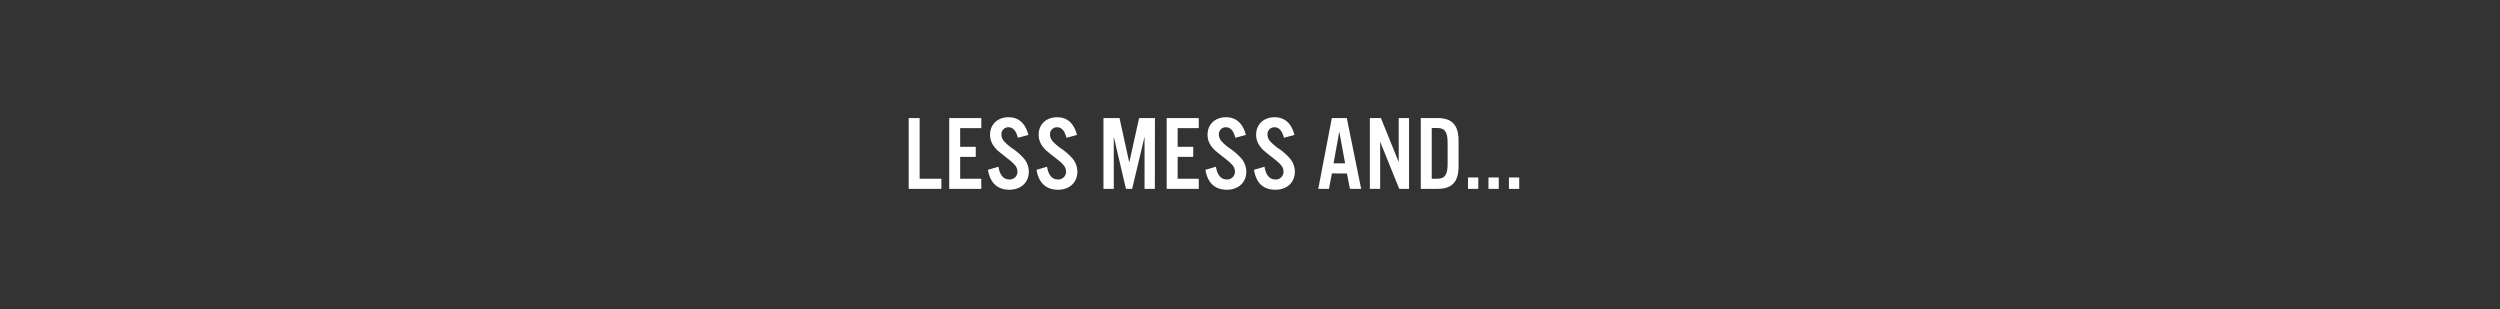 <svg xmlns="http://www.w3.org/2000/svg" viewBox="0 0 728 90"><rect x="0" y="0" width="728" height="90" fill="#333333" stroke="none"/><title>txt3</title><g id="Layer_2" data-name="Layer 2"><g id="Rect"><rect width="728" height="90" fill="none"/></g><g id="LESS_MESS_AND..." data-name="LESS MESS AND..."><path d="M267.8,52.05h6.33V55h-9.52V34.38h3.19Z" fill="#fff"/><path d="M285.75,37.31H279.6v5.44h4.54v2.93H279.6v6.37h6.15V55h-9.34V34.38h9.34Z" fill="#fff"/><path d="M296.4,40.12c-.49-2-1.42-3.06-2.72-3.06a2,2,0,0,0-2.07,2.11,3.09,3.09,0,0,0,.87,2.07,14.84,14.84,0,0,0,2.72,2.25,17.45,17.45,0,0,1,3.06,2.78A6,6,0,0,1,299.59,50c0,3.12-2.29,5.25-5.66,5.25s-5.59-1.88-6.24-5.8l3.06-.9c.4,2.47,1.48,3.71,3.18,3.71A2.24,2.24,0,0,0,296.28,50c0-1.3-.65-2.13-3.06-4-2.87-2.25-3-2.38-3.77-3.37a5.57,5.57,0,0,1-1.14-3.43c0-3,2.22-5.06,5.37-5.06,2.94,0,4.92,1.76,5.78,5.16Z" fill="#fff"/><path d="M310.55,40.12c-.49-2-1.42-3.06-2.72-3.06a2,2,0,0,0-2.07,2.11,3.09,3.09,0,0,0,.87,2.07,14.84,14.84,0,0,0,2.72,2.25,17.45,17.45,0,0,1,3.06,2.78A6,6,0,0,1,313.73,50c0,3.12-2.28,5.25-5.65,5.25s-5.59-1.88-6.24-5.8l3.06-.9c.4,2.47,1.48,3.71,3.18,3.71A2.24,2.24,0,0,0,310.43,50c0-1.3-.65-2.13-3.06-4-2.87-2.25-3-2.38-3.77-3.37a5.57,5.57,0,0,1-1.14-3.43c0-3,2.22-5.06,5.37-5.06,2.94,0,4.92,1.76,5.78,5.16Z" fill="#fff"/><path d="M336.29,55h-3V39.81L329.68,55h-1.8l-3.55-15.18V55h-3V34.38H326l2.84,12.94,2.87-12.94h4.61Z" fill="#fff"/><path d="M349.08,37.31h-6.15v5.44h4.54v2.93h-4.54v6.37h6.15V55h-9.34V34.38h9.34Z" fill="#fff"/><path d="M359.73,40.12c-.49-2-1.42-3.06-2.72-3.06a2,2,0,0,0-2.07,2.11,3.09,3.09,0,0,0,.87,2.07,14.84,14.84,0,0,0,2.72,2.25,17.45,17.45,0,0,1,3.06,2.78A6,6,0,0,1,362.92,50c0,3.12-2.29,5.25-5.66,5.25s-5.59-1.88-6.24-5.8l3.06-.9c.4,2.47,1.48,3.71,3.18,3.71A2.24,2.24,0,0,0,359.61,50c0-1.3-.65-2.13-3.06-4-2.87-2.25-3-2.38-3.77-3.37a5.57,5.57,0,0,1-1.14-3.43c0-3,2.22-5.06,5.37-5.06,2.94,0,4.92,1.76,5.78,5.16Z" fill="#fff"/><path d="M373.88,40.12c-.49-2-1.42-3.06-2.72-3.06a2,2,0,0,0-2.07,2.11,3.09,3.09,0,0,0,.87,2.07,14.84,14.84,0,0,0,2.72,2.25,17.45,17.45,0,0,1,3.06,2.78A6,6,0,0,1,377.06,50c0,3.12-2.28,5.25-5.65,5.25-3.52,0-5.59-1.88-6.24-5.8l3.06-.9c.4,2.47,1.48,3.71,3.18,3.71A2.24,2.24,0,0,0,373.76,50c0-1.3-.65-2.13-3.06-4-2.87-2.25-3-2.38-3.77-3.37a5.57,5.57,0,0,1-1.14-3.43c0-3,2.22-5.06,5.37-5.06,2.94,0,4.92,1.76,5.78,5.16Z" fill="#fff"/><path d="M387.84,50.5,387,55h-3.12l3.95-20.61h4.36L396.37,55H393.1l-.87-4.49ZM390,38.33l-1.67,9.24h3.37Z" fill="#fff"/><path d="M410.31,55h-2.85L401.9,41.27V55h-3V34.38h3.22l5.19,12.82V34.38h3Z" fill="#fff"/><path d="M413.73,34.38h5c4.05,0,6,2.07,6,6.45v7.7c0,4.39-1.91,6.46-6,6.46h-5Zm4.76,17.67c2.26,0,3.06-1.17,3.06-4.39v-6c0-3.25-.8-4.39-3.06-4.39h-1.57V52.05Z" fill="#fff"/><path d="M430.48,55h-3V51.68h3Z" fill="#fff"/><path d="M436.44,55h-3V51.68h3Z" fill="#fff"/><path d="M442.4,55h-3V51.68h3Z" fill="#fff"/></g></g></svg>